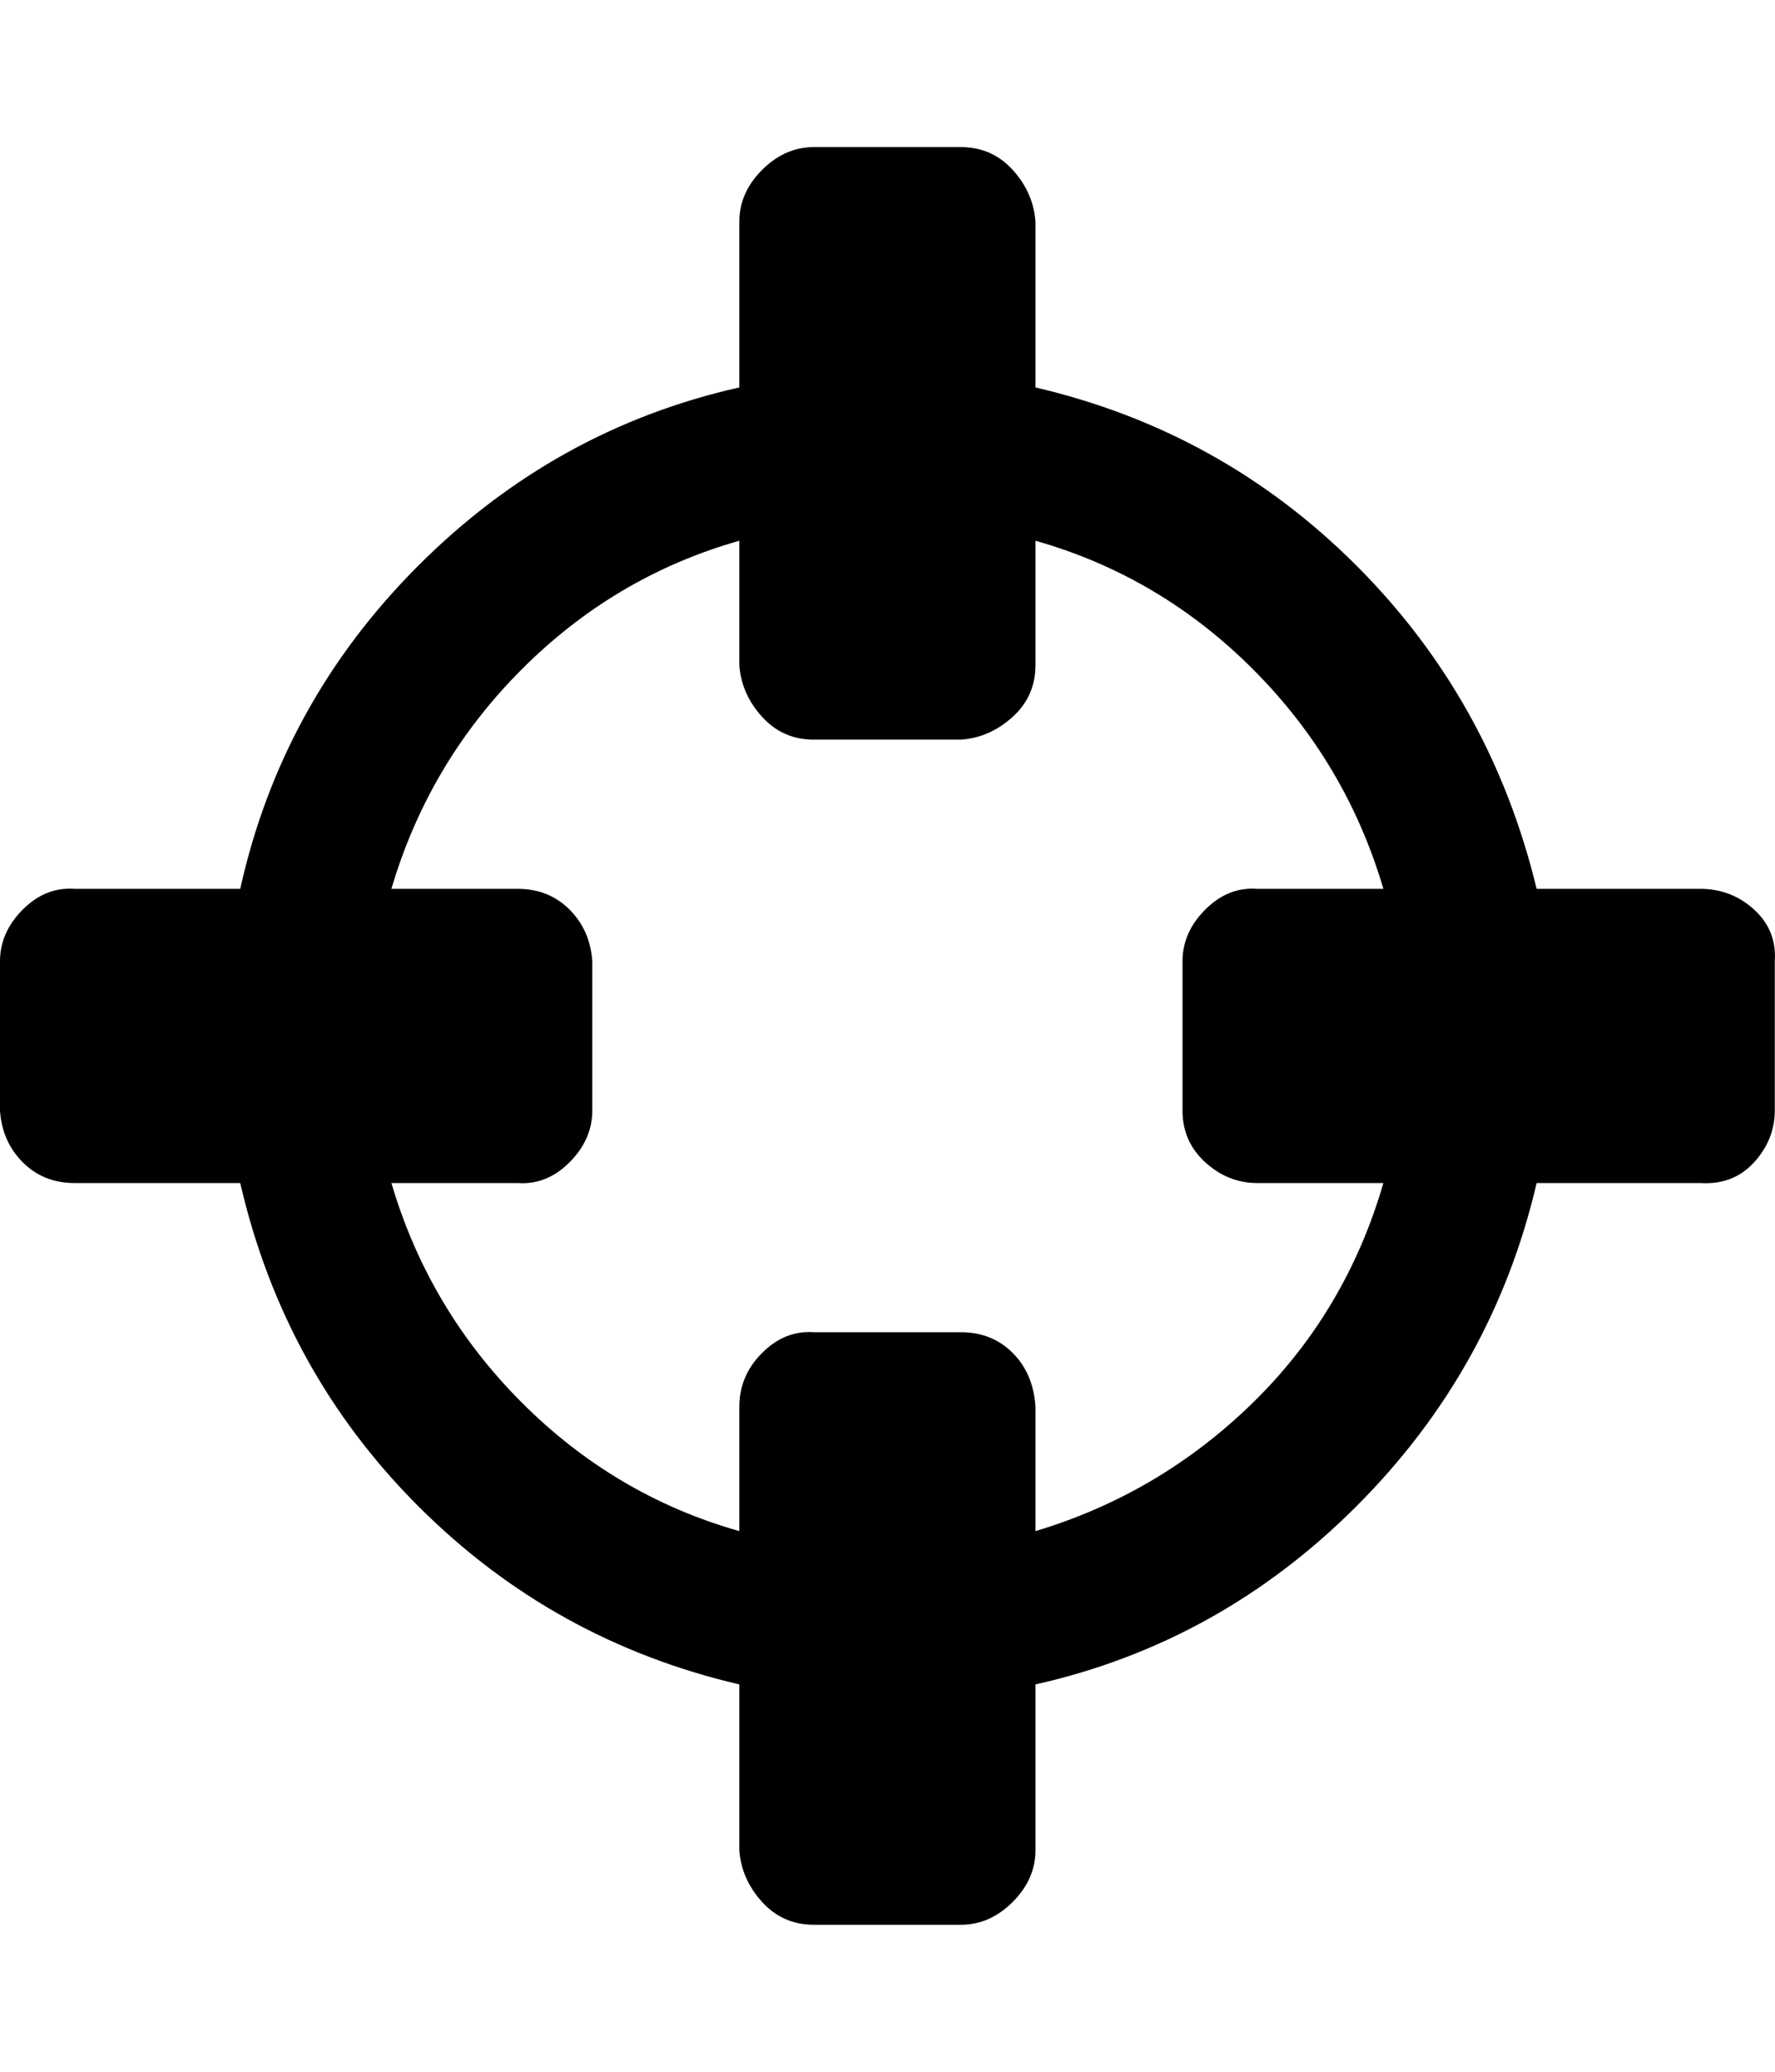 <svg xmlns="http://www.w3.org/2000/svg" viewBox="0 0 857.1 1000"><path d="M668 571h-61q-14 0-25-10t-11-25v-72q0-14 11-25t25-10h61q-18-61-63-106t-105-62v60q0 15-11 25t-25 11h-71q-15 0-25-11t-11-25v-60q-60 17-105 62t-63 106h61q15 0 25 10t11 25v72q0 14-11 25t-25 10h-61q18 61 63 106t105 62v-60q0-15 11-26t25-10h71q15 0 25 10t11 26v60q60-18 105-62t63-106zm189-107v72q0 14-10 25t-26 10h-79q-21 90-87 156t-155 86v80q0 14-11 25t-25 11h-71q-15 0-25-11t-11-25v-80q-90-21-155-86t-86-156h-80q-15 0-25-10t-11-25v-72q0-14 11-25t25-10h80q20-90 86-156t155-86v-80q0-14 11-25t25-11h71q15 0 25 11t11 25v80q90 21 155 86t87 156h79q15 0 26 10t10 25z"/></svg>